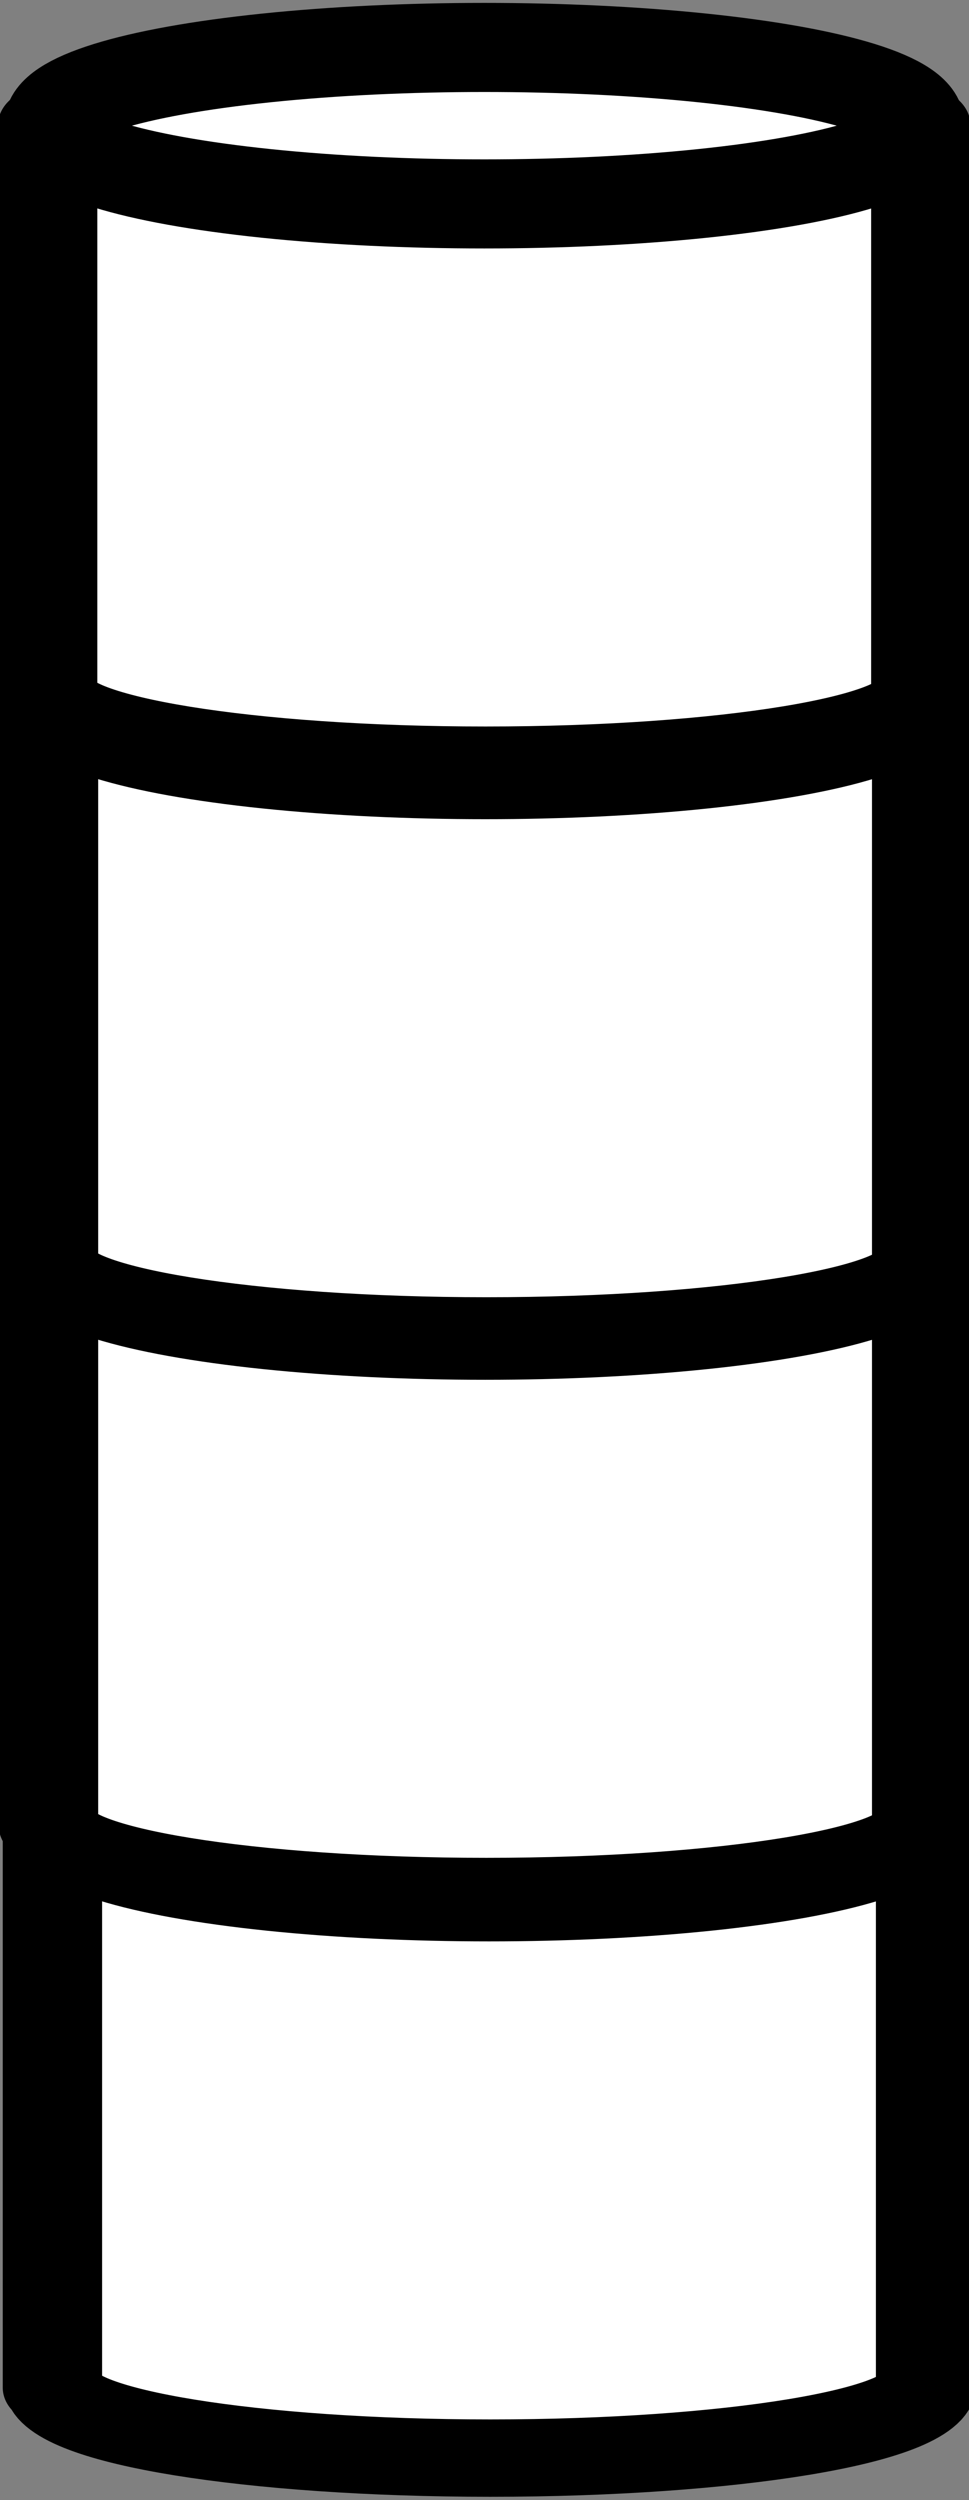 <?xml version="1.0" encoding="UTF-8" standalone="no"?>
<!DOCTYPE svg PUBLIC "-//W3C//DTD SVG 1.1//EN" "http://www.w3.org/Graphics/SVG/1.1/DTD/svg11.dtd">
<svg width="100%" height="100%" viewBox="0 0 126 325" version="1.1" xmlns="http://www.w3.org/2000/svg" xmlns:xlink="http://www.w3.org/1999/xlink" xml:space="preserve" xmlns:serif="http://www.serif.com/" style="fill-rule:evenodd;clip-rule:evenodd;stroke-linecap:round;stroke-linejoin:round;stroke-miterlimit:1.5;">
    <rect x="0" y="0" width="126" height="325" fill="#808080" stroke="none"/>
    <g transform="matrix(1,0,0,1,-933.382,-637.508)">
        <g id="arbre-complet" transform="matrix(0.294,0,0,0.294,611.512,406.367)">
            <g id="rondin4" transform="matrix(1,0,0,1,2.109,748.527)">
                <g transform="matrix(1.584,0,0,1.233,-871.493,-255.285)">
                    <path d="M1255.27,1093.8L1254.65,1093.8L1254.65,889.535L1498.45,889.535L1498.45,1092.32C1498.51,1092.66 1498.54,1093 1498.54,1093.34C1498.54,1107.54 1444.04,1119.06 1376.9,1119.06C1310.48,1119.06 1256.42,1107.78 1255.27,1093.8Z" style="fill:white;stroke:black;stroke-width:27.74px;"/>
                </g>
                <ellipse cx="1309.01" cy="841.764" rx="192.733" ry="34.593" style="fill:white;stroke:black;stroke-width:39.39px;"/>
            </g>
            <g id="rondin-3" transform="matrix(1,0,0,1,0.378,500.217)">
                <g transform="matrix(1.584,0,0,1.233,-871.493,-255.285)">
                    <path d="M1255.27,1093.8L1254.65,1093.8L1254.65,889.535L1498.45,889.535L1498.45,1092.32C1498.51,1092.66 1498.54,1093 1498.54,1093.34C1498.54,1107.54 1444.04,1119.06 1376.9,1119.06C1310.48,1119.06 1256.42,1107.78 1255.27,1093.8Z" style="fill:white;stroke:black;stroke-width:27.74px;"/>
                </g>
                <ellipse cx="1309.01" cy="841.764" rx="192.733" ry="34.593" style="fill:white;stroke:black;stroke-width:39.39px;"/>
            </g>
            <g id="rondin-2" transform="matrix(1,0,0,1,0.378,252.348)">
                <g transform="matrix(1.584,0,0,1.233,-871.493,-255.285)">
                    <path d="M1255.27,1093.8L1254.65,1093.8L1254.65,889.535L1498.45,889.535L1498.45,1092.32C1498.51,1092.66 1498.54,1093 1498.54,1093.34C1498.54,1107.54 1444.04,1119.06 1376.9,1119.06C1310.48,1119.06 1256.42,1107.78 1255.27,1093.8Z" style="fill:white;stroke:black;stroke-width:27.74px;"/>
                </g>
                <ellipse cx="1309.01" cy="841.764" rx="192.733" ry="34.593" style="fill:white;stroke:black;stroke-width:39.39px;"/>
            </g>
            <g id="rondin-1">
                <g transform="matrix(1.584,0,0,1.233,-871.493,-255.285)">
                    <path d="M1255.27,1093.8L1254.65,1093.8L1254.65,889.535L1498.45,889.535L1498.45,1092.32C1498.51,1092.66 1498.54,1093 1498.54,1093.34C1498.54,1107.54 1444.04,1119.06 1376.9,1119.06C1310.48,1119.06 1256.42,1107.78 1255.27,1093.8Z" style="fill:white;stroke:black;stroke-width:27.74px;"/>
                </g>
                <ellipse cx="1309.01" cy="841.764" rx="192.733" ry="34.593" style="fill:white;stroke:black;stroke-width:39.39px;"/>
            </g>
        </g>
    </g>
</svg>
